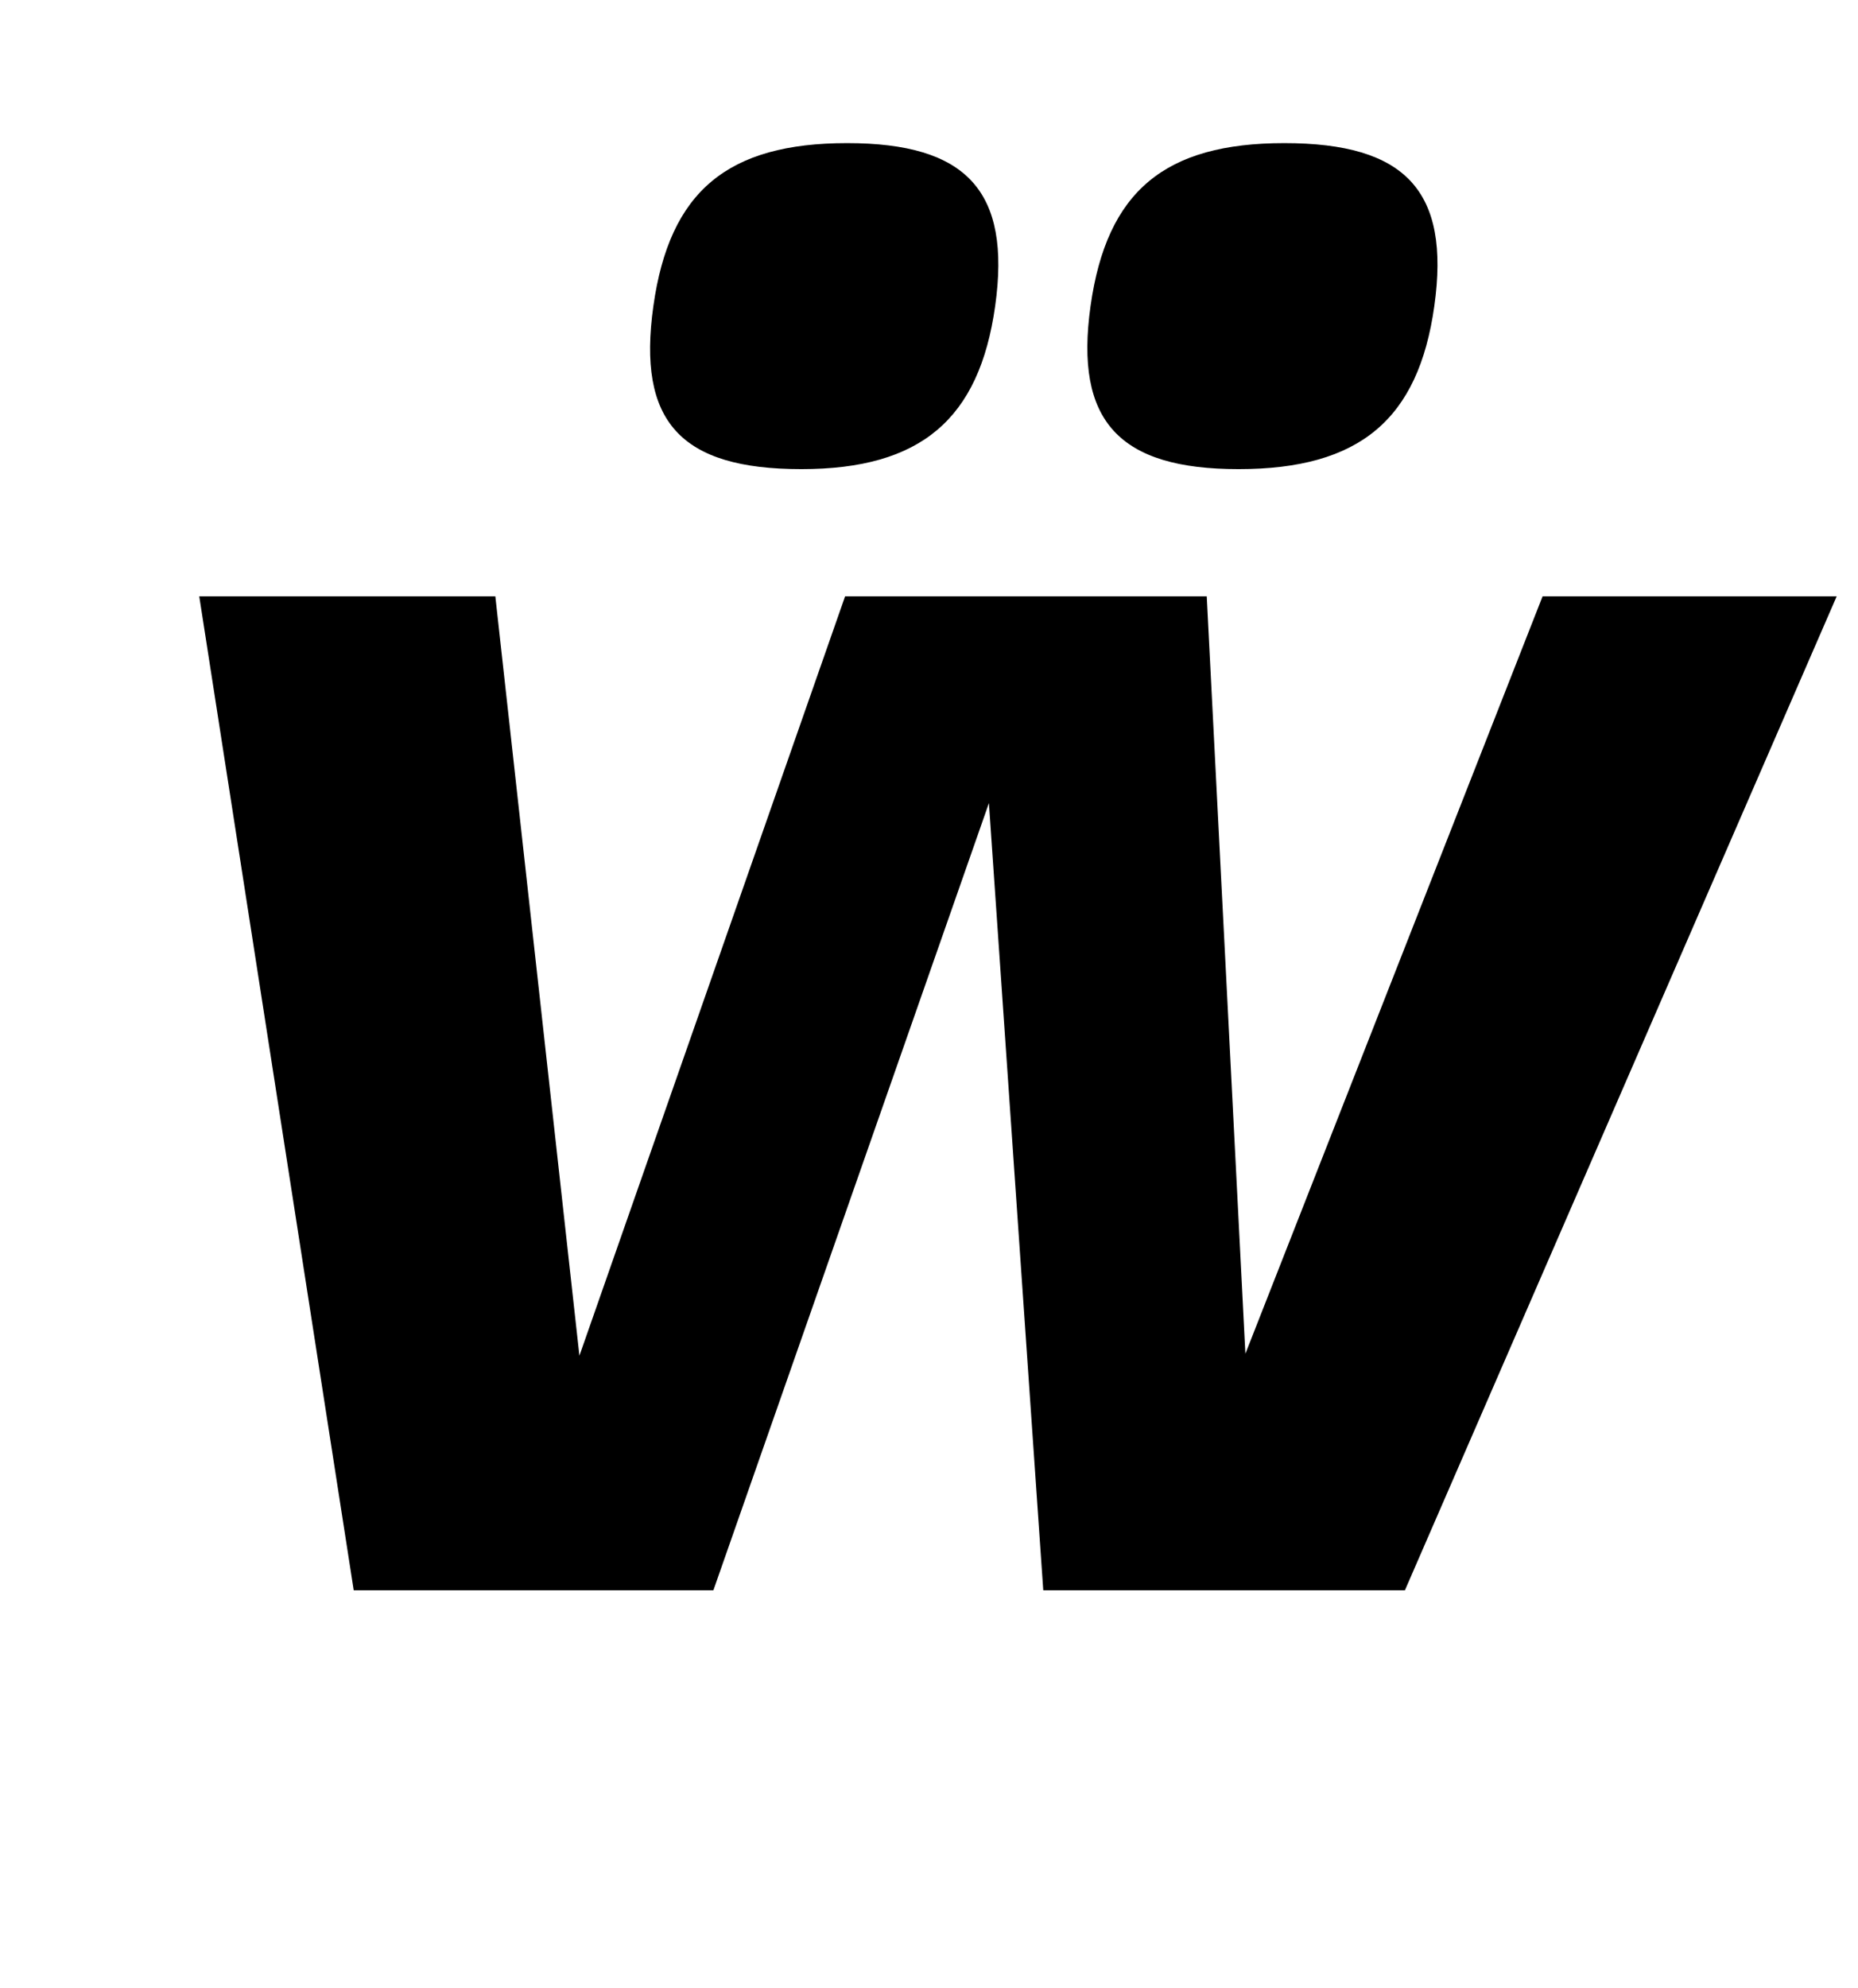 <?xml version="1.0" standalone="no"?>
<!DOCTYPE svg PUBLIC "-//W3C//DTD SVG 1.1//EN" "http://www.w3.org/Graphics/SVG/1.1/DTD/svg11.dtd" >
<svg xmlns="http://www.w3.org/2000/svg" xmlns:xlink="http://www.w3.org/1999/xlink" version="1.1" viewBox="-10 0 935 1000">
  <g transform="matrix(1 0 0 -1 0 800)">
   <path fill="currentColor"
d="M697 0h-182l-27.35 396l-138.65 -396h-181l-77.731 500h149l42.31 -382l133.69 382h182l19.45 -381l149.55 381h148zM416.31 728c60 0 82.629 -24 74.478 -82c-8.01 -57 -37.52 -82 -97.519 -82c-61 0 -82.63 24 -74.48 82s37.52 82 97.52 82z
M636.309 728c61 0 83.629 -24 75.478 -82c-8.01 -57 -37.52 -82 -98.519 -82c-60 0 -82.63 24 -74.48 82s37.52 82 97.52 82z" />
  </g>

</svg>
